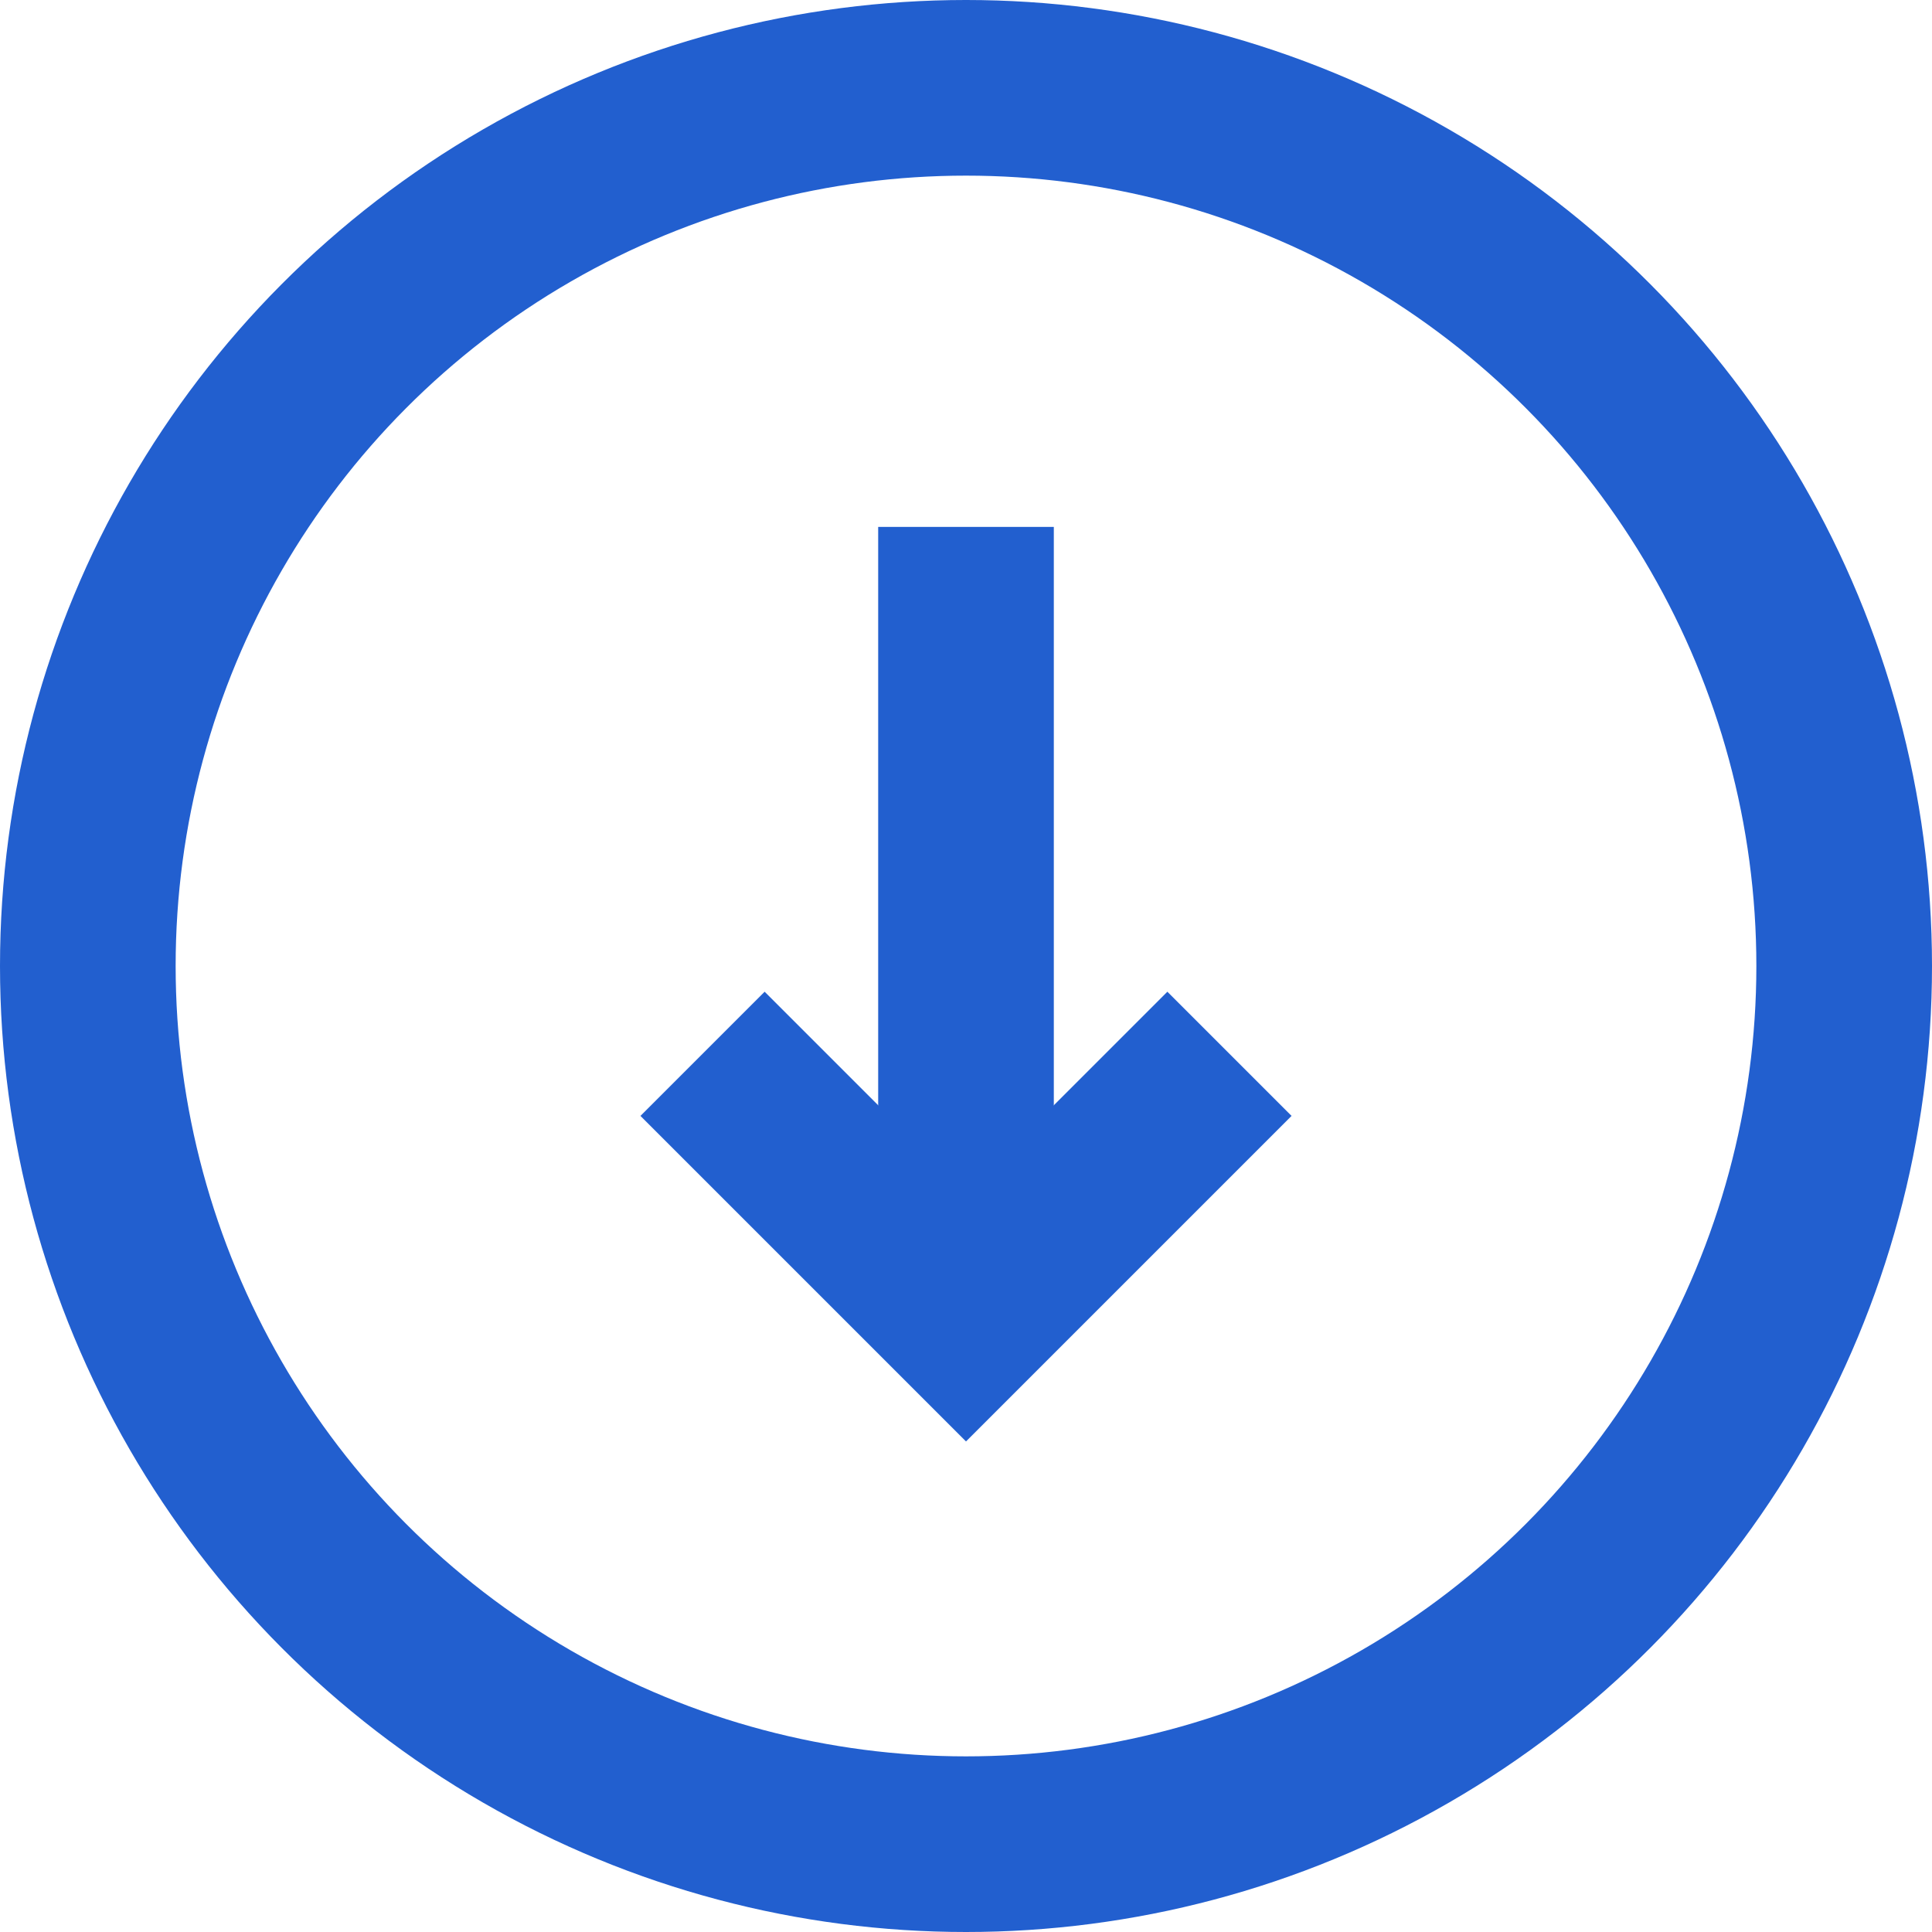 <svg xmlns="http://www.w3.org/2000/svg" width="22" height="22" viewBox="0 0 22 22"><g fill="none" fill-rule="nonzero"><path fill="#225FCF" d="M10 6h2v8h-2z"/><circle cx="11" cy="11" r="10" stroke="#225FCF" stroke-width="2"/><path fill="#225FCF" d="M8.707 11.293l-1.414 1.414L11 16.414l3.707-3.707-1.414-1.414L11 13.586z"/></g></svg>
